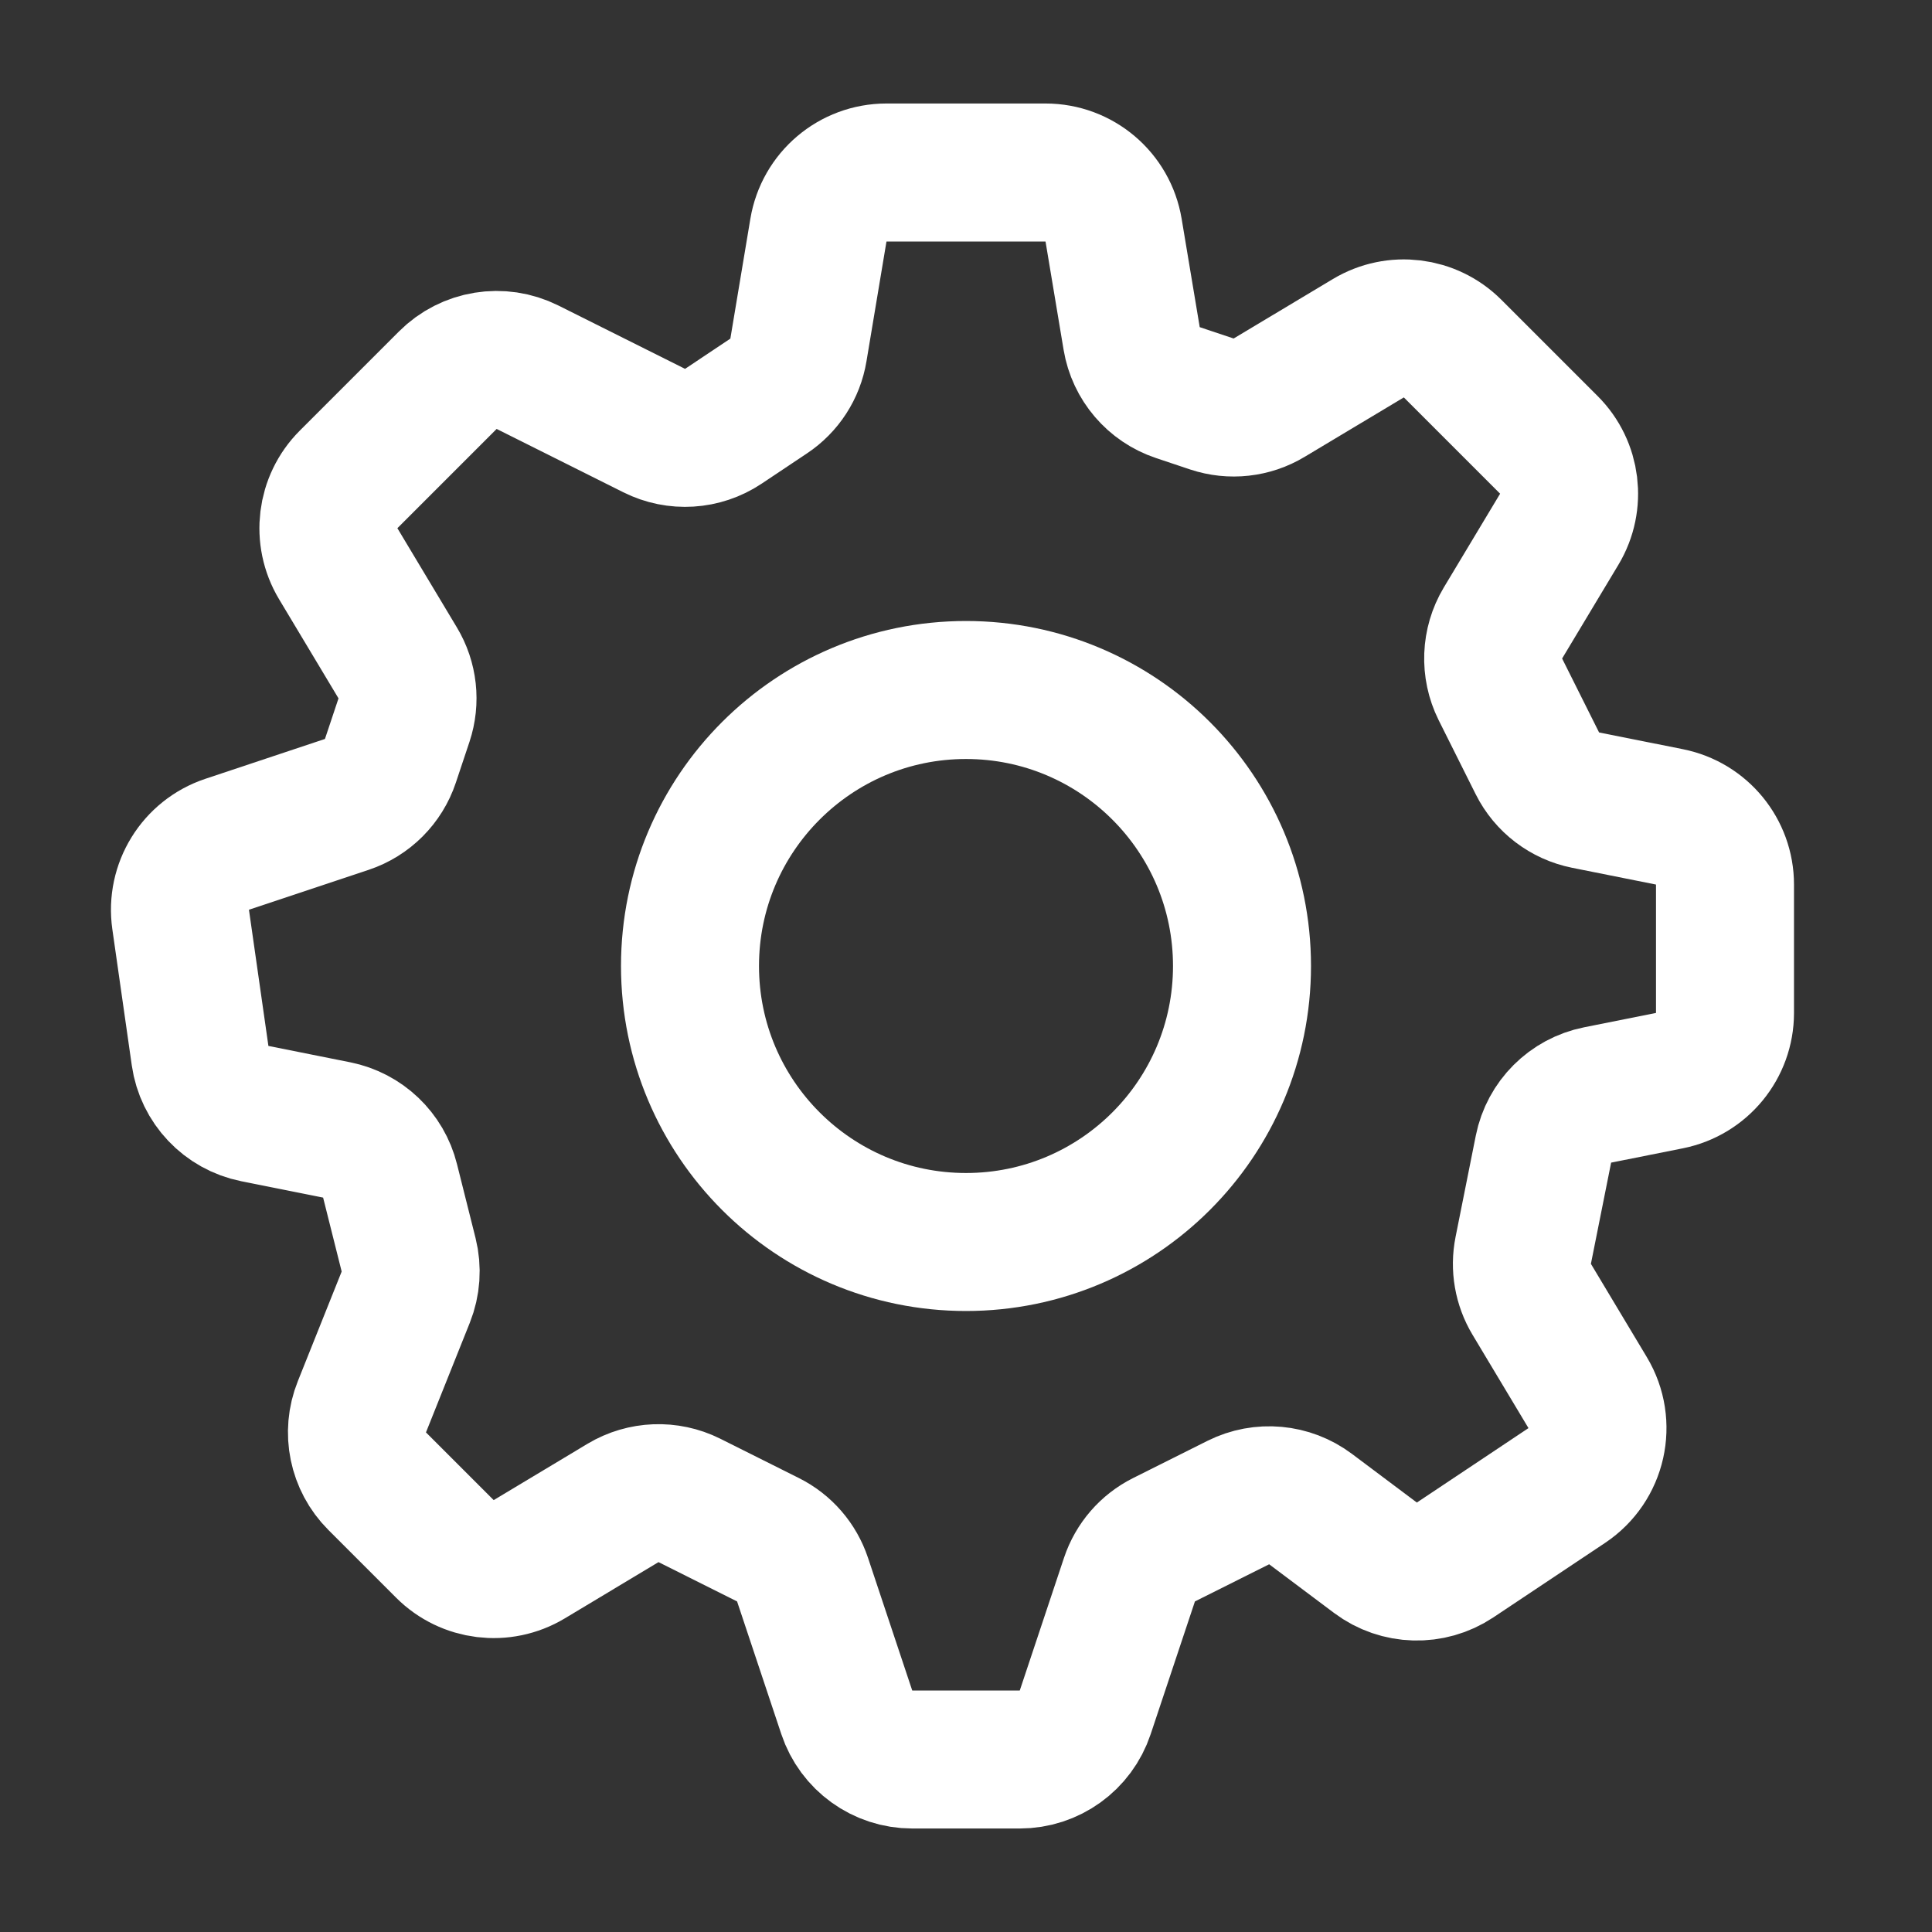 <svg width="28" height="28" viewBox="0 0 28 28" fill="none" xmlns="http://www.w3.org/2000/svg">
<rect x="0" y="0" width="28" height="28" fill="#333333" stroke="none"/>
<path d="M11.861 3.336L11.571 5.073C11.526 5.345 11.37 5.587 11.139 5.74L10.483 6.178C10.184 6.377 9.802 6.401 9.481 6.24L7.645 5.322C7.26 5.13 6.795 5.205 6.49 5.51L5.052 6.948C4.728 7.272 4.666 7.776 4.902 8.17L5.763 9.606C5.914 9.856 5.947 10.159 5.855 10.436L5.658 11.026C5.559 11.324 5.324 11.559 5.026 11.658L3.292 12.236C2.833 12.389 2.55 12.848 2.618 13.326L2.9 15.3C2.96 15.719 3.278 16.056 3.694 16.139L4.879 16.376C5.258 16.452 5.56 16.739 5.653 17.114L5.922 18.186C5.973 18.39 5.958 18.605 5.88 18.8L5.245 20.388C5.096 20.759 5.183 21.183 5.466 21.466L6.448 22.448C6.772 22.772 7.276 22.834 7.67 22.598L9.029 21.782C9.322 21.607 9.685 21.593 9.991 21.745L11.13 22.315C11.367 22.433 11.547 22.641 11.631 22.893L12.272 24.816C12.408 25.225 12.79 25.5 13.221 25.5H14.779C15.21 25.5 15.592 25.225 15.728 24.816L16.369 22.893C16.453 22.641 16.633 22.433 16.87 22.315L17.947 21.776C18.286 21.607 18.691 21.644 18.994 21.871L19.934 22.576C20.273 22.83 20.736 22.843 21.089 22.608L22.707 21.529C23.151 21.233 23.284 20.64 23.009 20.182L22.199 18.831C22.071 18.618 22.027 18.365 22.076 18.121L22.369 16.654C22.448 16.258 22.758 15.948 23.154 15.869L24.196 15.661C24.663 15.567 25 15.157 25 14.68V12.82C25 12.343 24.663 11.933 24.196 11.839L22.98 11.596C22.677 11.535 22.419 11.339 22.281 11.063L21.745 9.991C21.593 9.685 21.607 9.322 21.782 9.029L22.598 7.67C22.834 7.276 22.772 6.772 22.448 6.448L21.052 5.052C20.728 4.728 20.224 4.666 19.831 4.902L18.394 5.763C18.144 5.914 17.841 5.947 17.564 5.855L17.071 5.69C16.72 5.573 16.462 5.271 16.401 4.906L16.139 3.336C16.059 2.853 15.642 2.5 15.153 2.5H12.847C12.358 2.5 11.941 2.853 11.861 3.336Z" stroke="white" stroke-width="2"/>
<circle cx="14" cy="14" r="4" stroke="white" stroke-width="2"/>
</svg>
